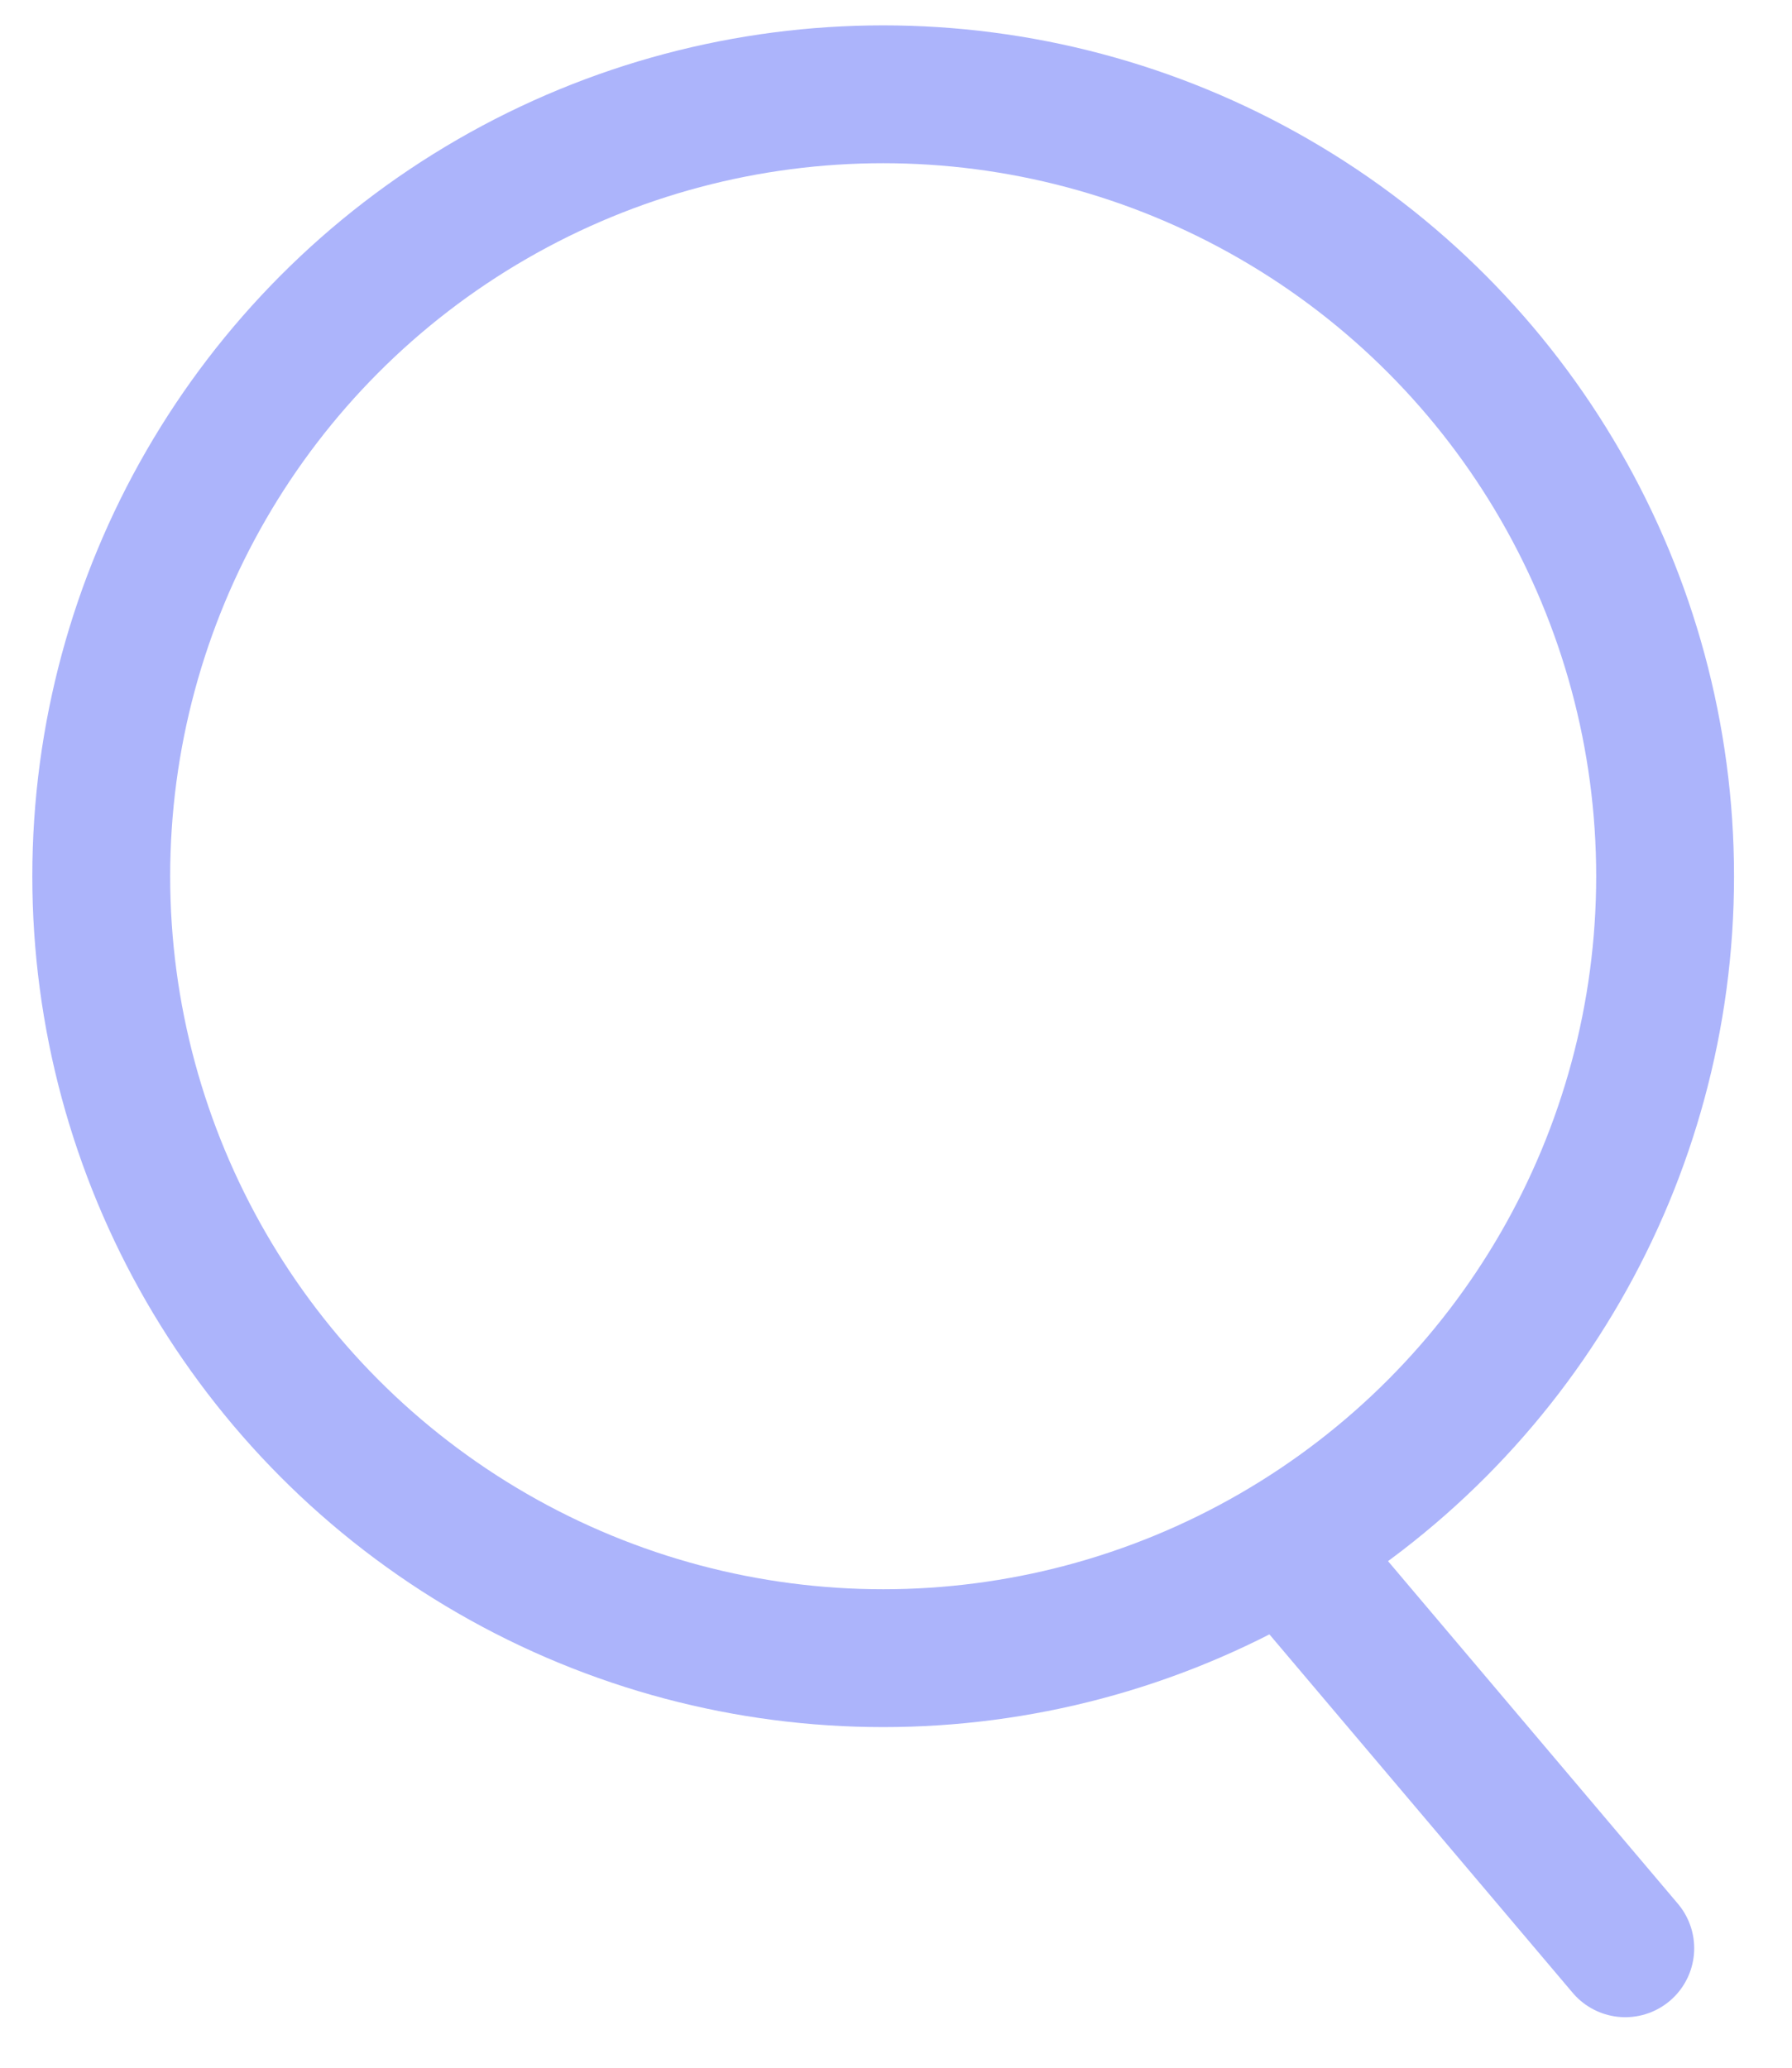 <svg width="26" height="30" viewBox="0 0 26 30" fill="none" xmlns="http://www.w3.org/2000/svg">
<g opacity="0.6">
<circle cx="12.814" cy="12.713" r="11.345" stroke="#7482F8" stroke-width="2"/>
<path d="M18.756 22.564L23.581 28.267" stroke="#7482F8" stroke-width="2" stroke-linecap="round"/>
</g>
</svg>
